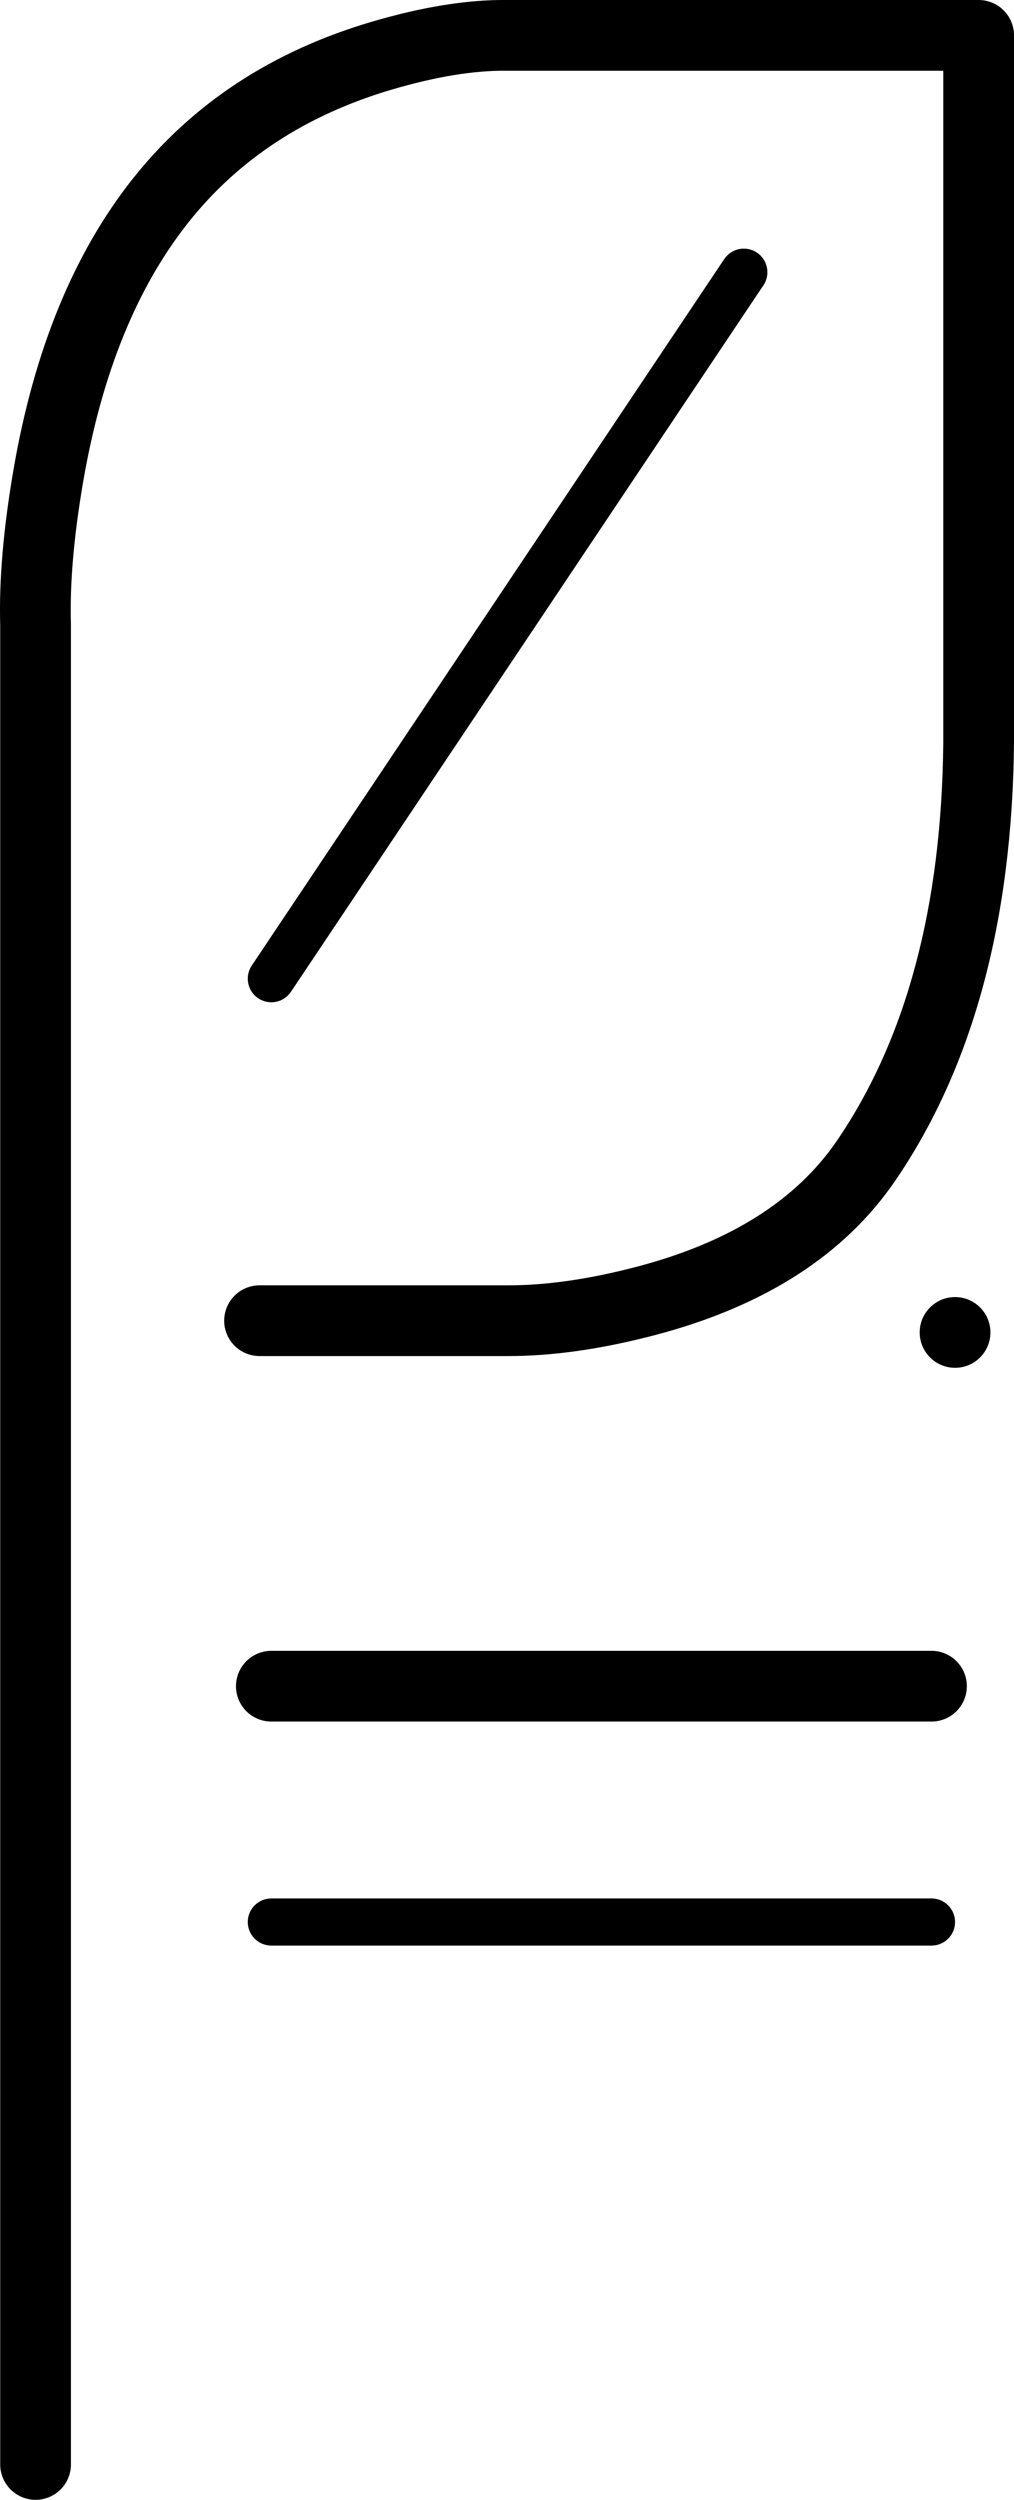 <?xml version="1.0" encoding="utf-8"?>
<svg width="43.009" height="106.001" viewBox="0 0 43.009 106.001" fill="none" xmlns="http://www.w3.org/2000/svg">
  <path d="M0.009 26.522L0.009 104.501Q0.009 104.575 0.016 104.648Q0.024 104.721 0.038 104.794Q0.052 104.866 0.074 104.936Q0.095 105.007 0.123 105.075Q0.152 105.143 0.186 105.208Q0.221 105.273 0.262 105.334Q0.303 105.396 0.35 105.453Q0.396 105.51 0.448 105.562Q0.501 105.614 0.558 105.66Q0.615 105.707 0.676 105.748Q0.737 105.789 0.802 105.824Q0.867 105.859 0.935 105.887Q1.003 105.915 1.074 105.936Q1.144 105.958 1.217 105.972Q1.289 105.987 1.362 105.994Q1.435 106.001 1.509 106.001Q1.583 106.001 1.656 105.994Q1.73 105.987 1.802 105.972Q1.874 105.958 1.945 105.936Q2.015 105.915 2.083 105.887Q2.151 105.859 2.216 105.824Q2.281 105.789 2.342 105.748Q2.404 105.707 2.461 105.66Q2.518 105.614 2.57 105.562Q2.622 105.509 2.669 105.453Q2.715 105.396 2.756 105.334Q2.797 105.273 2.832 105.208Q2.867 105.143 2.895 105.075Q2.923 105.007 2.945 104.936Q2.966 104.866 2.98 104.794Q2.995 104.721 3.002 104.648Q3.009 104.575 3.009 104.501L3.009 26.5Q3.009 26.478 3.008 26.456Q2.933 23.882 3.529 20.42Q4.708 13.575 7.981 9.444Q11.196 5.387 16.659 3.787Q19.407 2.983 21.444 3L40.009 3L40.009 31.5Q39.909 41.903 35.503 48.363Q32.906 52.17 26.998 53.717Q23.961 54.512 21.51 54.502L21.51 54.502L11.009 54.502Q10.861 54.502 10.717 54.531Q10.572 54.56 10.435 54.616Q10.299 54.673 10.176 54.755Q10.053 54.837 9.949 54.942Q9.844 55.046 9.762 55.169Q9.68 55.292 9.623 55.428Q9.567 55.565 9.538 55.71Q9.509 55.855 9.509 56.002Q9.509 56.132 9.531 56.259Q9.554 56.387 9.597 56.509Q9.641 56.63 9.705 56.743Q9.769 56.856 9.851 56.956Q9.933 57.056 10.031 57.14Q10.13 57.224 10.241 57.291Q10.352 57.357 10.473 57.403Q10.594 57.449 10.721 57.474Q10.864 57.502 11.009 57.502L21.498 57.502L21.499 57.502Q24.341 57.513 27.758 56.619Q34.751 54.788 37.981 50.053Q42.9 42.841 43.009 31.5L43.009 1.5Q43.009 1.427 43.002 1.353Q42.995 1.28 42.98 1.208Q42.966 1.136 42.944 1.065Q42.923 0.994 42.895 0.926Q42.867 0.858 42.832 0.793Q42.797 0.728 42.756 0.667Q42.715 0.606 42.669 0.549Q42.622 0.492 42.57 0.44Q42.518 0.388 42.461 0.341Q42.404 0.294 42.343 0.253Q42.281 0.212 42.216 0.178Q42.151 0.143 42.083 0.115Q42.015 0.086 41.945 0.065Q41.874 0.044 41.802 0.029Q41.73 0.015 41.656 0.008Q41.583 0 41.509 0L21.47 0Q18.99 -0.021 15.816 0.908Q9.437 2.776 5.63 7.581Q1.881 12.312 0.573 19.91Q-0.072 23.655 0.009 26.522ZM12.34 42.056L32.38 12.098Q32.435 12.017 32.473 11.926Q32.511 11.835 32.53 11.738Q32.549 11.642 32.549 11.543Q32.549 11.445 32.53 11.348Q32.511 11.251 32.473 11.16Q32.436 11.069 32.381 10.987Q32.326 10.905 32.257 10.836Q32.187 10.766 32.105 10.711Q32.023 10.657 31.933 10.619Q31.841 10.581 31.745 10.562Q31.648 10.543 31.55 10.543Q31.451 10.543 31.355 10.562Q31.258 10.581 31.167 10.618Q31.076 10.656 30.994 10.711Q30.912 10.765 30.843 10.835Q30.773 10.905 30.718 10.986L10.678 40.944Q10.567 41.11 10.528 41.305Q10.489 41.5 10.528 41.695Q10.567 41.89 10.677 42.056Q10.788 42.221 10.953 42.332Q11.035 42.386 11.126 42.424Q11.217 42.462 11.313 42.481Q11.41 42.5 11.508 42.5Q11.607 42.501 11.704 42.481Q11.8 42.462 11.891 42.425Q11.982 42.387 12.064 42.332Q12.146 42.278 12.216 42.208Q12.286 42.138 12.34 42.056ZM40.509 58C39.681 58 39.009 57.329 39.009 56.5C39.009 55.672 39.681 55 40.509 55C41.337 55 42.009 55.672 42.009 56.5C42.009 57.329 41.337 58 40.509 58ZM39.509 73L11.509 73Q11.435 73 11.362 72.993Q11.289 72.986 11.216 72.972Q11.144 72.957 11.074 72.936Q11.003 72.914 10.935 72.886Q10.867 72.858 10.802 72.823Q10.737 72.789 10.676 72.748Q10.614 72.707 10.557 72.66Q10.501 72.613 10.448 72.561Q10.396 72.509 10.35 72.452Q10.303 72.395 10.262 72.334Q10.221 72.272 10.186 72.207Q10.151 72.142 10.123 72.074Q10.095 72.006 10.074 71.936Q10.052 71.865 10.038 71.793Q10.024 71.721 10.016 71.647Q10.009 71.574 10.009 71.5Q10.009 71.427 10.016 71.353Q10.024 71.28 10.038 71.208Q10.052 71.135 10.074 71.065Q10.095 70.995 10.123 70.926Q10.151 70.858 10.186 70.793Q10.221 70.728 10.262 70.667Q10.303 70.606 10.35 70.549Q10.396 70.492 10.448 70.44Q10.501 70.388 10.557 70.341Q10.614 70.294 10.676 70.253Q10.737 70.212 10.802 70.178Q10.867 70.143 10.935 70.115Q11.003 70.086 11.074 70.065Q11.144 70.044 11.216 70.029Q11.289 70.015 11.362 70.008Q11.435 70 11.509 70L39.509 70Q39.583 70 39.656 70.008Q39.729 70.015 39.802 70.029Q39.874 70.044 39.944 70.065Q40.015 70.086 40.083 70.115Q40.151 70.143 40.216 70.178Q40.281 70.212 40.342 70.253Q40.404 70.294 40.461 70.341Q40.518 70.388 40.57 70.44Q40.622 70.492 40.669 70.549Q40.715 70.606 40.756 70.667Q40.797 70.728 40.832 70.793Q40.867 70.858 40.895 70.926Q40.923 70.995 40.944 71.065Q40.966 71.135 40.98 71.208Q40.995 71.28 41.002 71.353Q41.009 71.427 41.009 71.5Q41.009 71.574 41.002 71.647Q40.995 71.721 40.98 71.793Q40.966 71.865 40.944 71.936Q40.923 72.006 40.895 72.074Q40.867 72.142 40.832 72.207Q40.797 72.272 40.756 72.334Q40.715 72.395 40.669 72.452Q40.622 72.509 40.57 72.561Q40.518 72.613 40.461 72.66Q40.404 72.707 40.342 72.748Q40.281 72.789 40.216 72.823Q40.151 72.858 40.083 72.886Q40.015 72.914 39.944 72.936Q39.874 72.957 39.802 72.972Q39.729 72.986 39.656 72.993Q39.583 73 39.509 73ZM11.509 82.5L39.509 82.5Q39.608 82.5 39.704 82.481Q39.801 82.462 39.892 82.424Q39.983 82.387 40.065 82.332Q40.147 82.277 40.216 82.207Q40.286 82.138 40.34 82.056Q40.395 81.974 40.433 81.883Q40.471 81.792 40.49 81.695Q40.509 81.599 40.509 81.5Q40.509 81.402 40.49 81.305Q40.471 81.209 40.433 81.118Q40.395 81.027 40.34 80.945Q40.286 80.863 40.216 80.793Q40.147 80.724 40.065 80.669Q39.983 80.614 39.892 80.576Q39.801 80.539 39.704 80.52Q39.608 80.5 39.509 80.5L11.509 80.5Q11.411 80.5 11.314 80.52Q11.217 80.539 11.126 80.576Q11.035 80.614 10.954 80.669Q10.872 80.724 10.802 80.793Q10.732 80.863 10.678 80.945Q10.623 81.027 10.585 81.118Q10.547 81.209 10.528 81.305Q10.509 81.402 10.509 81.5Q10.509 81.599 10.528 81.695Q10.547 81.792 10.585 81.883Q10.623 81.974 10.678 82.056Q10.732 82.138 10.802 82.207Q10.872 82.277 10.954 82.332Q11.035 82.387 11.126 82.424Q11.217 82.462 11.314 82.481Q11.411 82.5 11.509 82.5Z" fill="#000000" fill-rule="evenodd" transform="translate(-0 -0)" />
</svg>